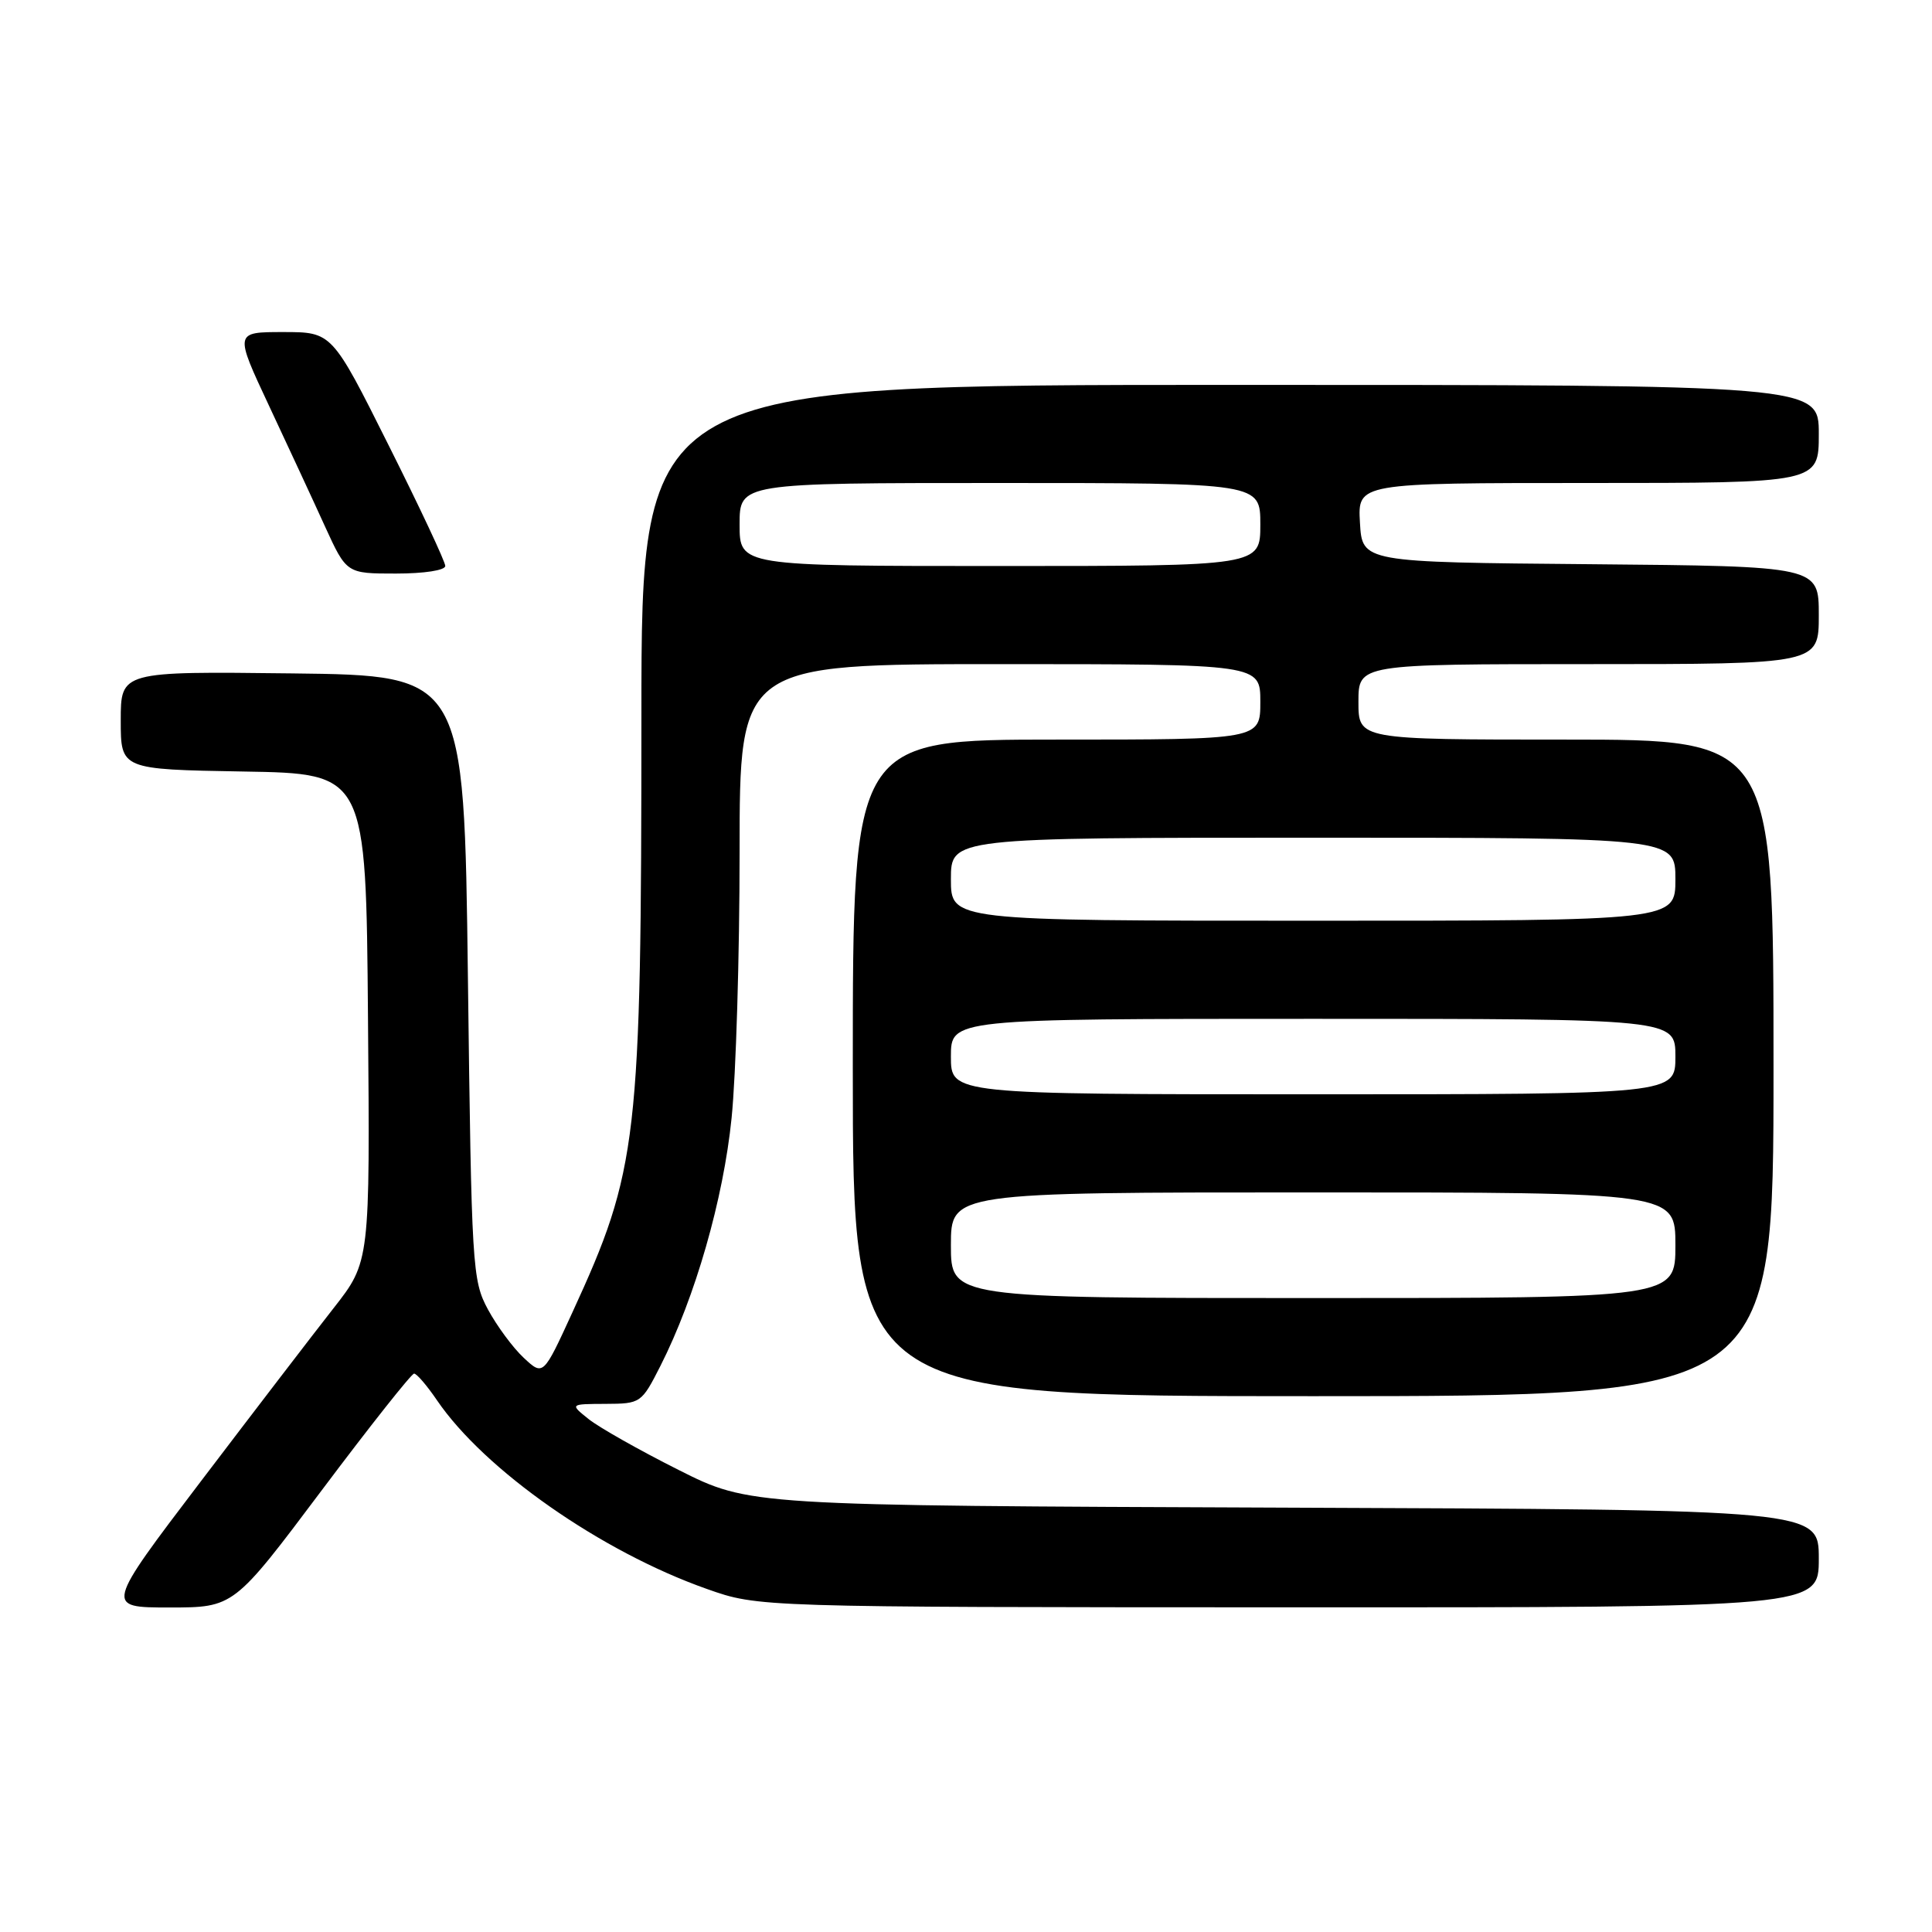 <?xml version="1.0" encoding="UTF-8" standalone="no"?>
<!DOCTYPE svg PUBLIC "-//W3C//DTD SVG 1.1//EN" "http://www.w3.org/Graphics/SVG/1.1/DTD/svg11.dtd" >
<svg xmlns="http://www.w3.org/2000/svg" xmlns:xlink="http://www.w3.org/1999/xlink" version="1.1" viewBox="0 0 256 256">
 <g >
 <path fill="currentColor"
d=" M 42.61 197.50 C 49.01 188.97 54.53 182.00 54.87 182.01 C 55.22 182.01 56.58 183.60 57.90 185.54 C 64.20 194.79 79.67 205.61 93.68 210.55 C 100.50 212.96 100.50 212.96 170.75 212.98 C 241.00 213.00 241.00 213.00 241.00 206.52 C 241.00 200.04 241.00 200.04 170.16 199.77 C 99.31 199.50 99.31 199.50 89.91 194.77 C 84.73 192.17 79.38 189.14 78.00 188.04 C 75.50 186.04 75.50 186.04 80.23 186.02 C 84.90 186.00 85.00 185.93 87.51 180.99 C 92.12 171.89 95.85 158.91 96.94 148.14 C 97.52 142.45 98.00 126.59 98.00 112.89 C 98.00 88.00 98.00 88.00 132.50 88.00 C 167.00 88.00 167.00 88.00 167.00 93.00 C 167.00 98.00 167.00 98.00 140.00 98.00 C 113.00 98.00 113.00 98.00 113.00 141.50 C 113.00 185.00 113.00 185.00 174.00 185.00 C 235.00 185.00 235.00 185.00 235.00 141.50 C 235.00 98.00 235.00 98.00 207.50 98.00 C 180.00 98.00 180.00 98.00 180.00 93.00 C 180.00 88.00 180.00 88.00 210.50 88.00 C 241.00 88.00 241.00 88.00 241.00 81.51 C 241.00 75.03 241.00 75.03 210.75 74.76 C 180.50 74.50 180.50 74.50 180.20 69.25 C 179.90 64.00 179.90 64.00 210.45 64.00 C 241.00 64.00 241.00 64.00 241.00 57.50 C 241.00 51.00 241.00 51.00 163.00 51.00 C 85.00 51.00 85.00 51.00 84.99 94.75 C 84.98 151.23 84.55 154.97 75.84 173.91 C 71.98 182.33 71.98 182.33 69.39 179.91 C 67.97 178.59 65.84 175.70 64.65 173.50 C 62.58 169.65 62.48 168.04 62.00 129.50 C 61.50 89.50 61.50 89.50 38.75 89.23 C 16.00 88.96 16.00 88.96 16.00 95.46 C 16.00 101.95 16.00 101.95 32.25 102.23 C 48.50 102.50 48.50 102.50 48.76 134.84 C 49.03 167.18 49.03 167.18 44.20 173.34 C 41.54 176.73 33.64 187.04 26.64 196.25 C 13.91 213.00 13.91 213.00 22.44 213.00 C 30.98 213.00 30.98 213.00 42.61 197.50 Z  M 59.00 74.99 C 59.00 74.43 55.62 67.23 51.49 58.99 C 43.99 44.00 43.99 44.00 37.53 44.00 C 31.07 44.00 31.07 44.00 35.64 53.75 C 38.15 59.11 41.50 66.31 43.06 69.75 C 45.92 76.00 45.92 76.00 52.46 76.00 C 56.21 76.00 59.00 75.57 59.00 74.99 Z  M 126.00 165.00 C 126.00 158.00 126.00 158.00 174.00 158.00 C 222.00 158.00 222.00 158.00 222.00 165.00 C 222.00 172.00 222.00 172.00 174.00 172.00 C 126.00 172.00 126.00 172.00 126.00 165.00 Z  M 126.00 140.00 C 126.00 135.00 126.00 135.00 174.00 135.00 C 222.00 135.00 222.00 135.00 222.00 140.00 C 222.00 145.00 222.00 145.00 174.00 145.00 C 126.00 145.00 126.00 145.00 126.00 140.00 Z  M 126.00 116.50 C 126.00 111.00 126.00 111.00 174.00 111.00 C 222.00 111.00 222.00 111.00 222.00 116.50 C 222.00 122.00 222.00 122.00 174.00 122.00 C 126.00 122.00 126.00 122.00 126.00 116.50 Z  M 98.00 69.50 C 98.00 64.00 98.00 64.00 132.50 64.00 C 167.00 64.00 167.00 64.00 167.00 69.50 C 167.00 75.00 167.00 75.00 132.50 75.00 C 98.00 75.00 98.00 75.00 98.00 69.50 Z "/>
</g>
</svg>